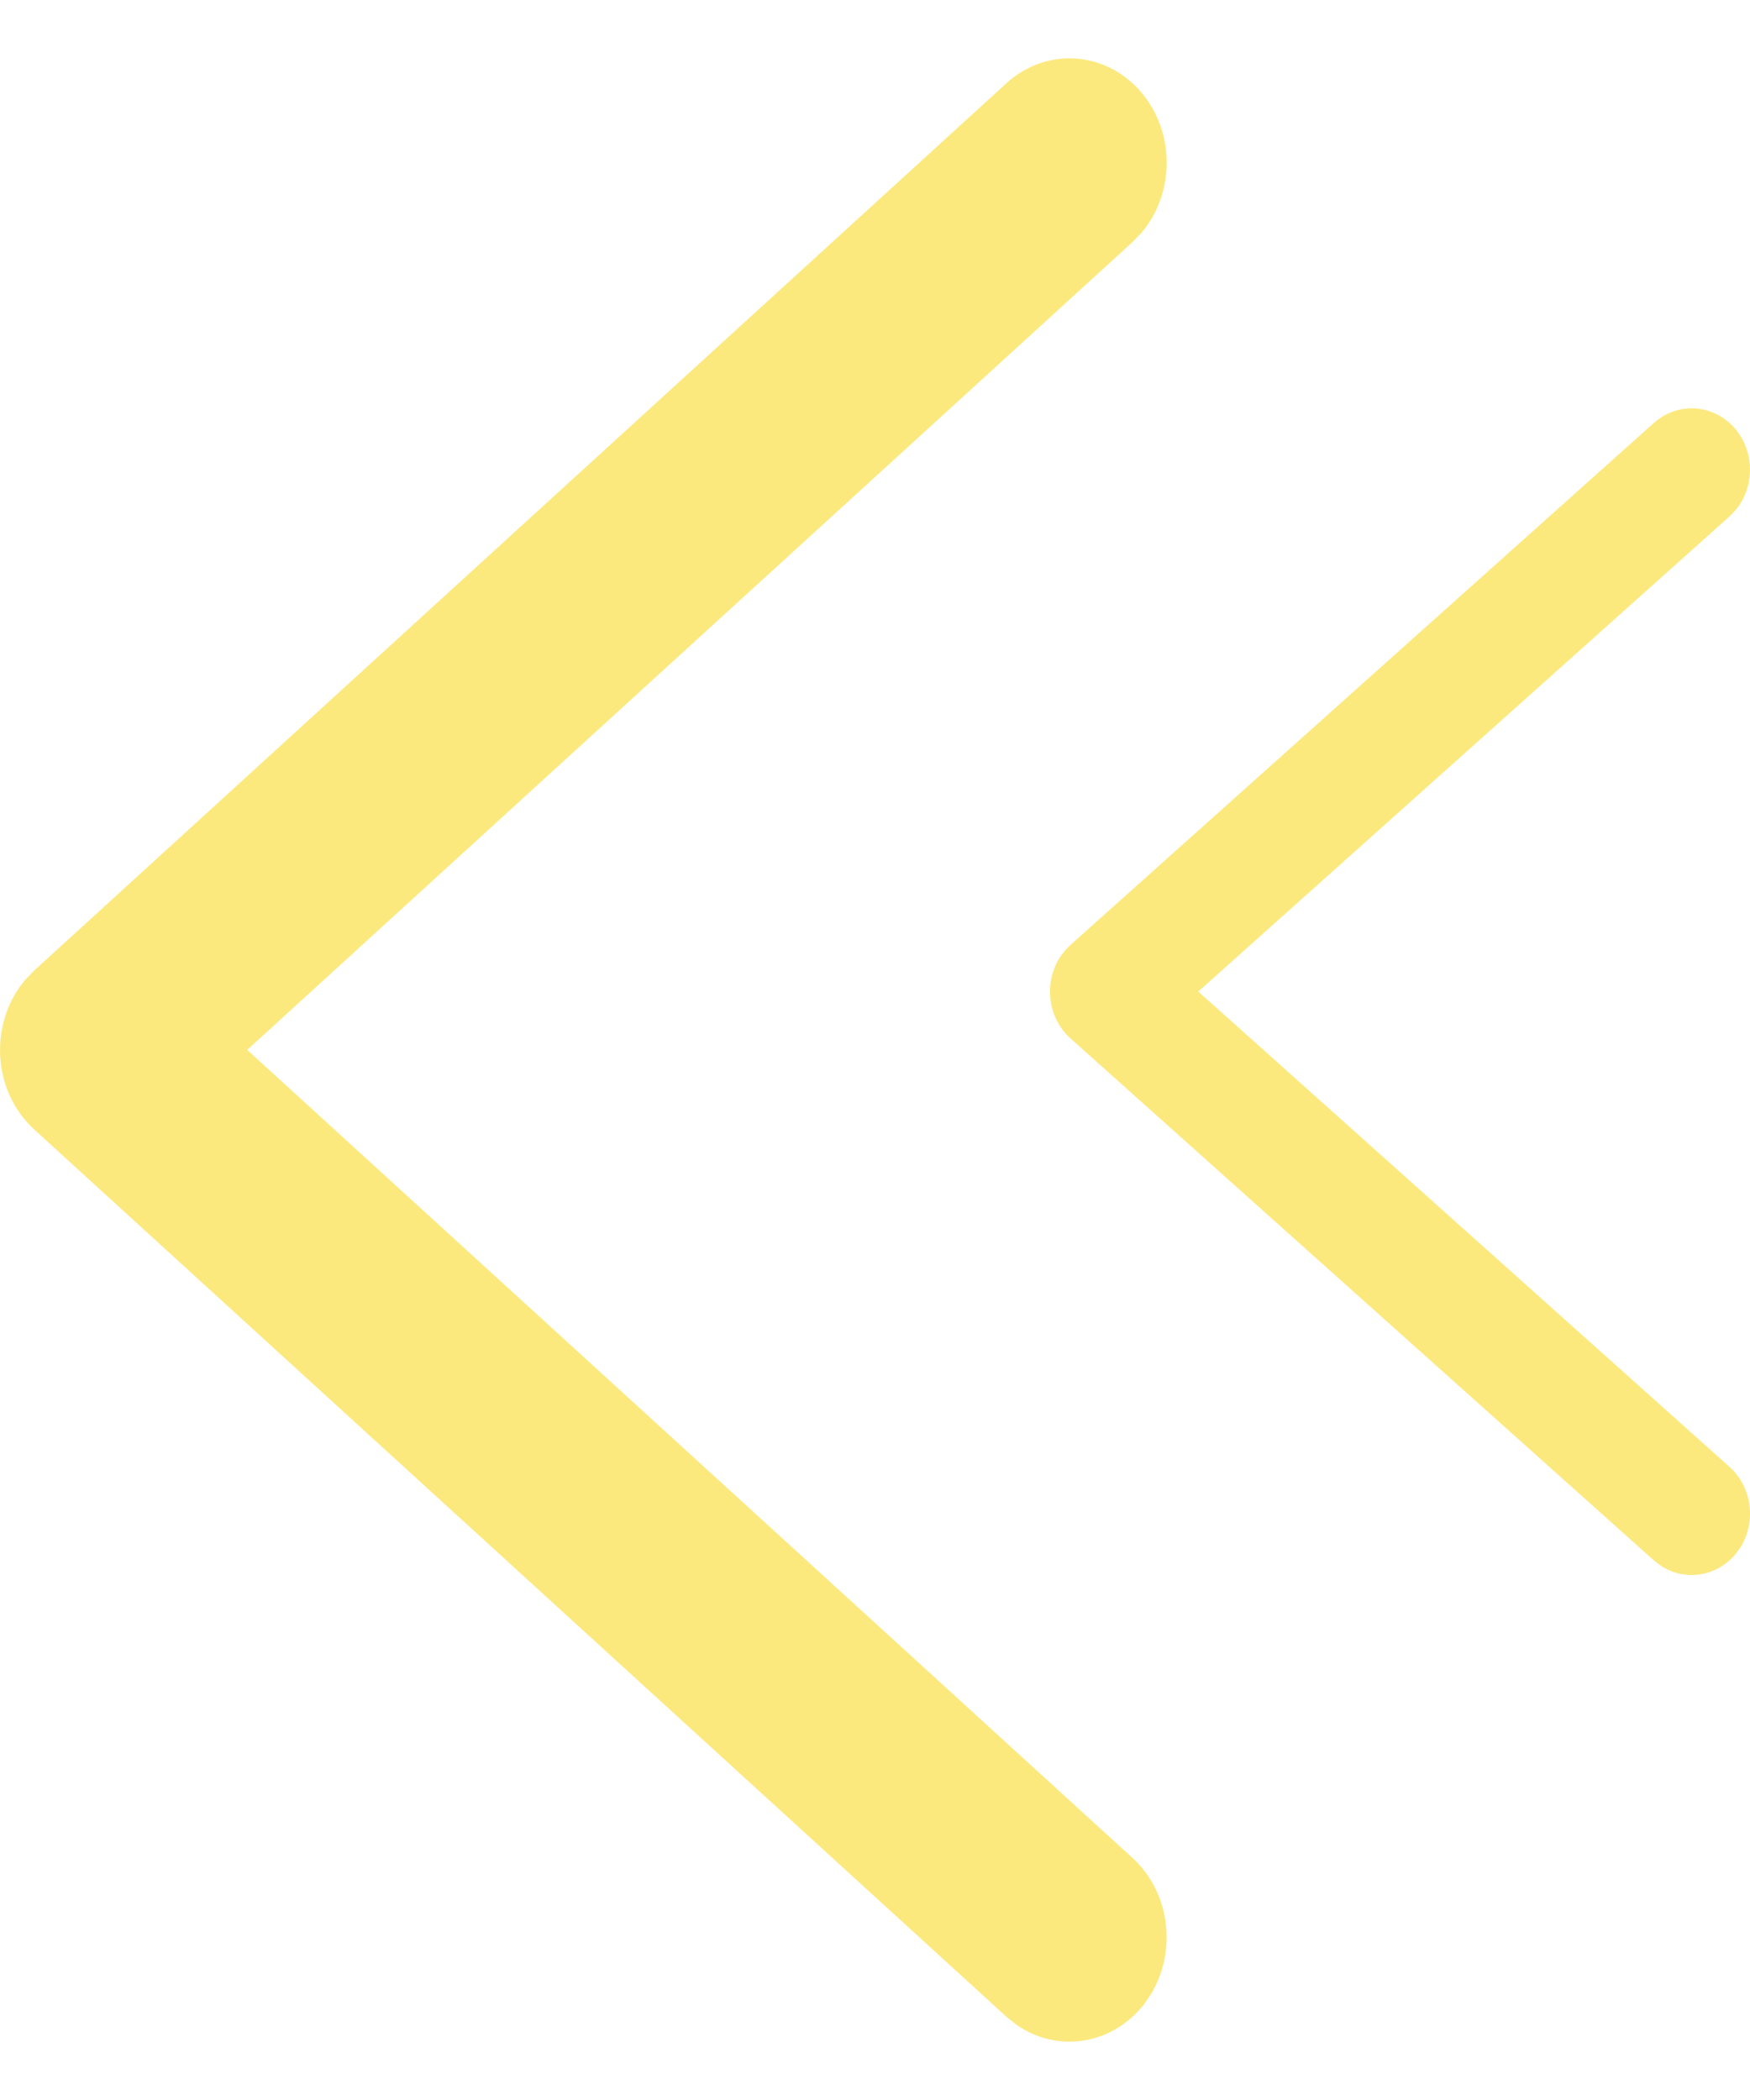 <svg width="15" height="18" viewBox="0 0 15 18" fill="none" xmlns="http://www.w3.org/2000/svg">
<path d="M8.627 0.713C8.978 0.393 9.504 0.439 9.802 0.815C10.077 1.163 10.062 1.671 9.782 1.998L9.706 2.076L2.119 8.999L9.706 15.924C10.03 16.219 10.091 16.723 9.864 17.095L9.802 17.185C9.526 17.532 9.057 17.598 8.711 17.354L8.627 17.287L0.294 9.682C-0.072 9.348 -0.096 8.761 0.221 8.393L0.294 8.318L8.627 0.713Z" fill="#FCE97E"/>
<path d="M14.176 3.625C14.387 3.437 14.702 3.464 14.881 3.685C15.046 3.89 15.037 4.189 14.869 4.381L14.824 4.427L10.271 8.499L14.824 12.573C15.018 12.746 15.055 13.043 14.919 13.262L14.881 13.315C14.716 13.519 14.434 13.558 14.226 13.414L14.176 13.375L9.176 8.901C8.957 8.705 8.942 8.359 9.132 8.143L9.176 8.099L14.176 3.625Z" fill="#FCE97E"/>
</svg>
